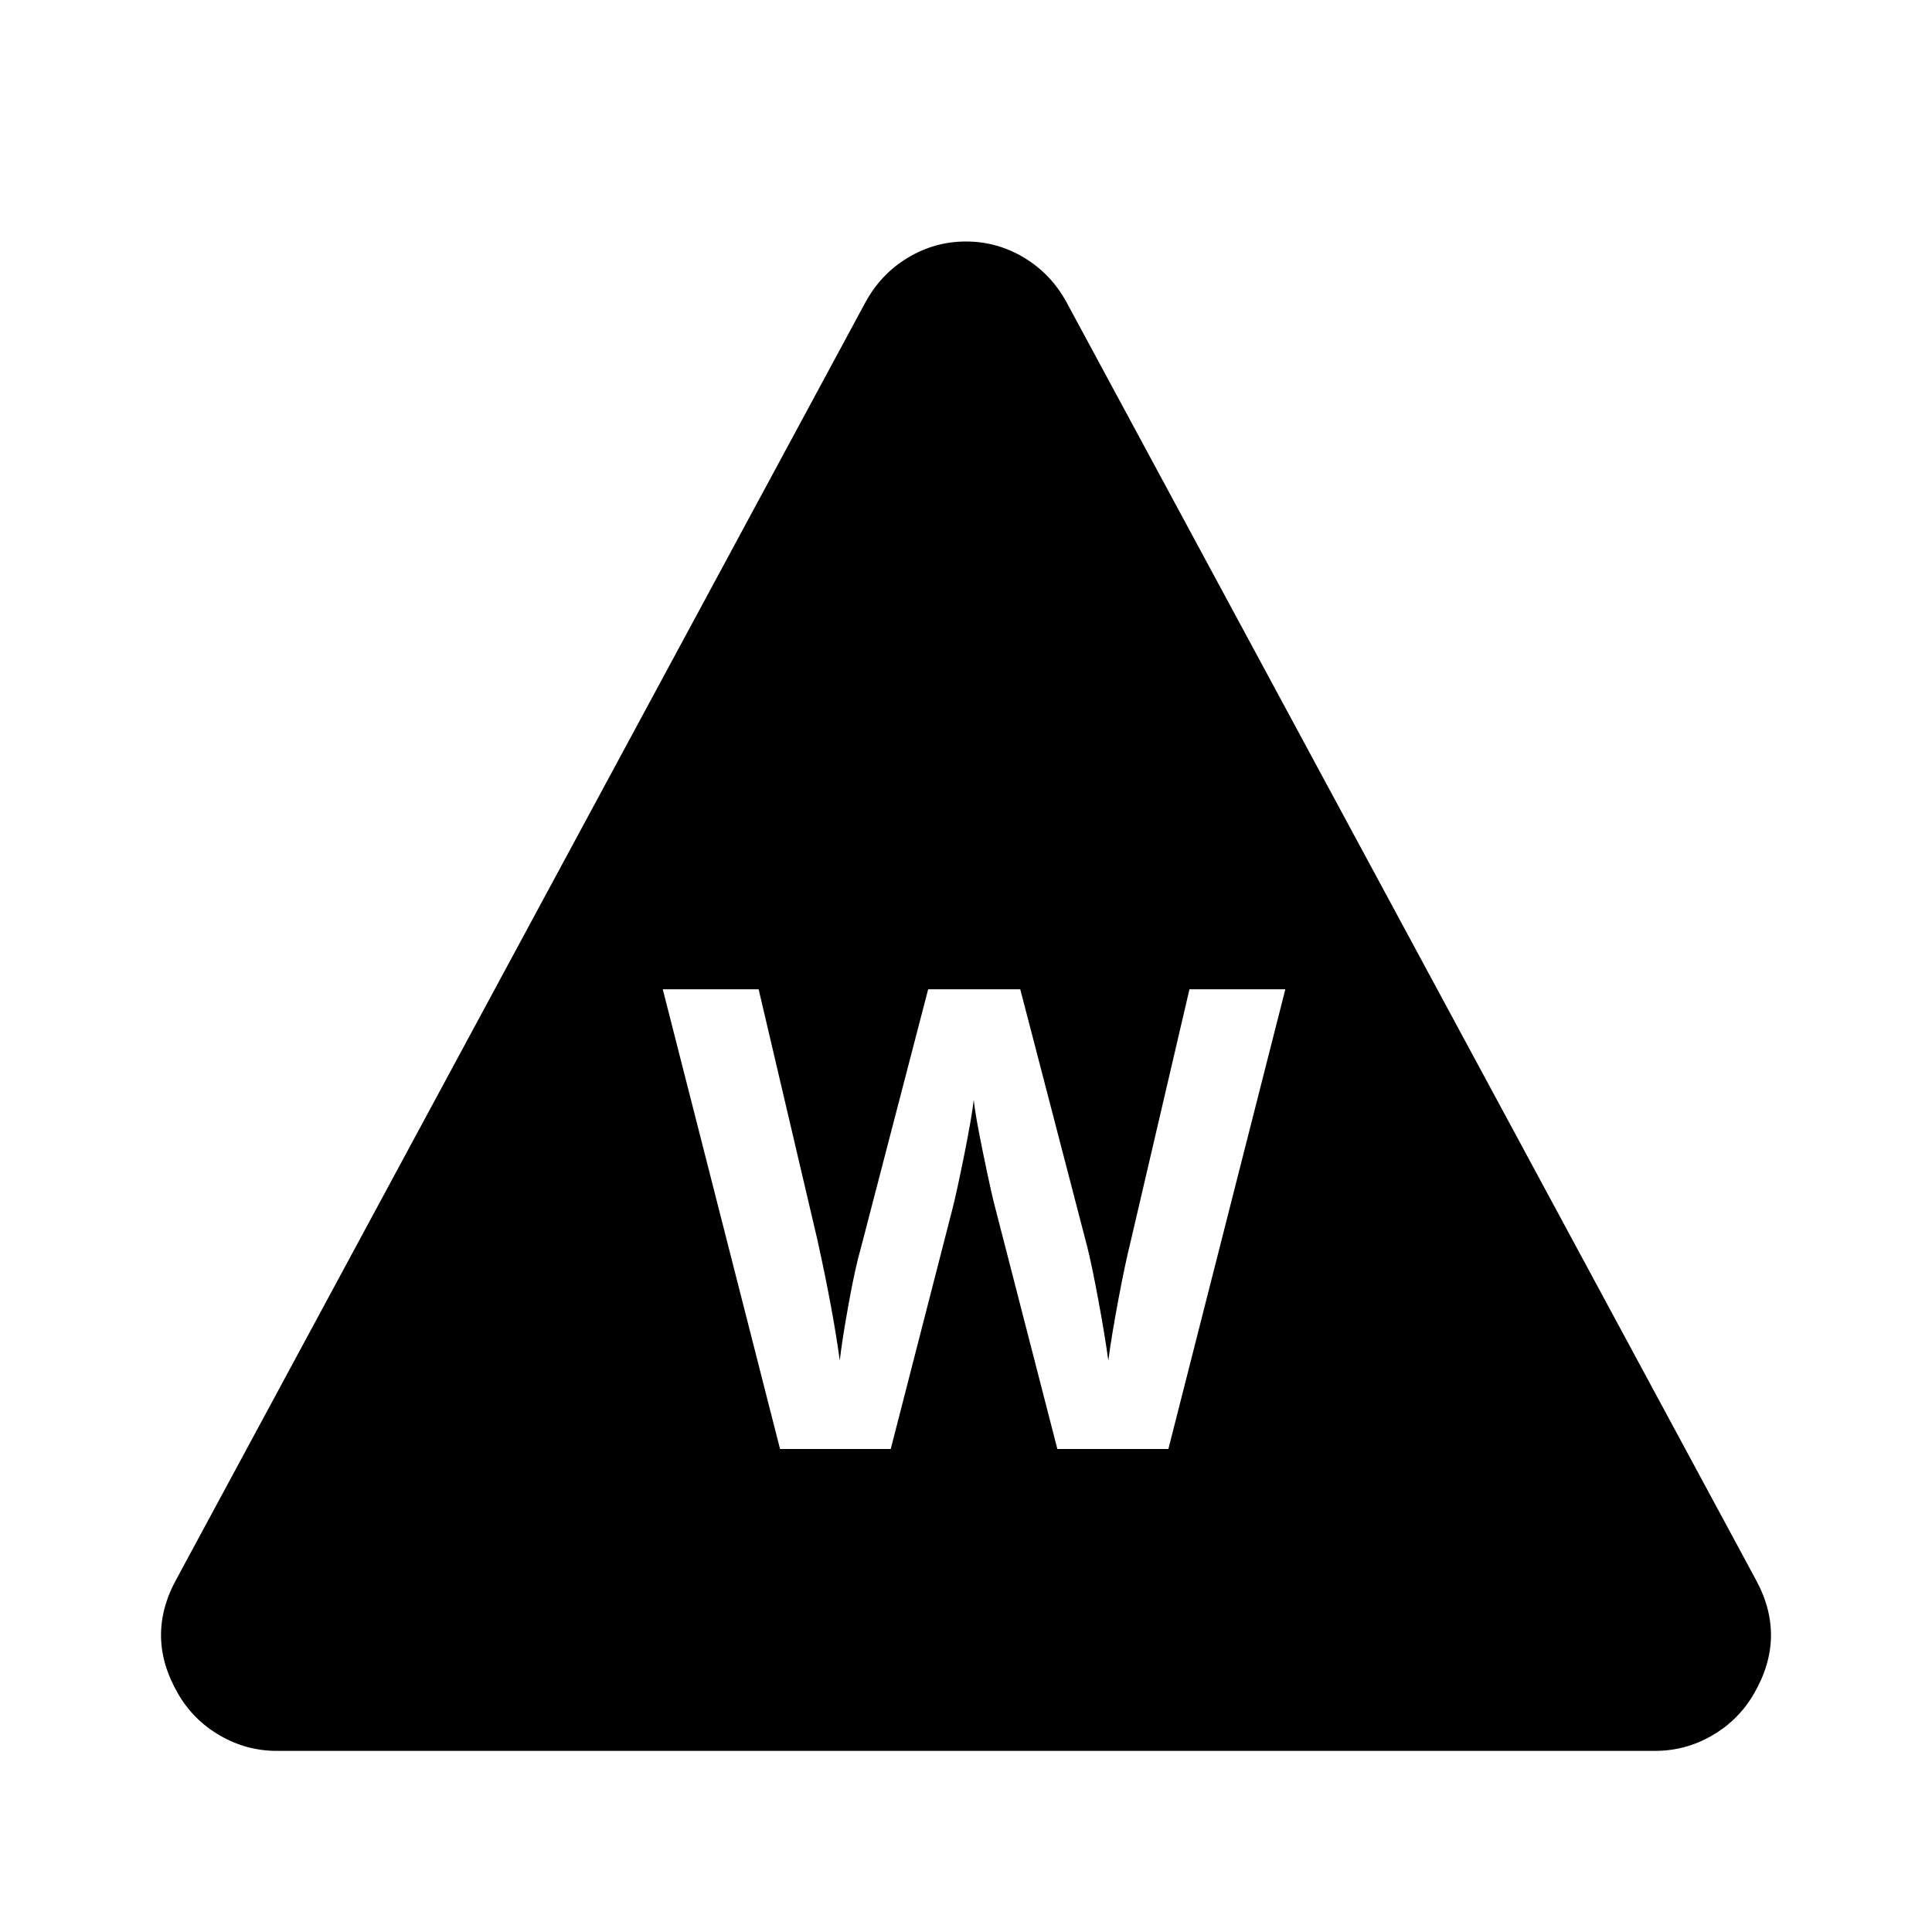 <?xml version="1.0" encoding="UTF-8" standalone="no"?>
<svg width="24px" height="24px" viewBox="0 0 24 24" version="1.1" xmlns="http://www.w3.org/2000/svg" xmlns:xlink="http://www.w3.org/1999/xlink">
    <!-- Generator: Sketch 44.1 (41455) - http://www.bohemiancoding.com/sketch -->
    <title>webbs</title>
    <desc>Created with Sketch.</desc>
    <defs></defs>
    <g id="PDS-Current" stroke="none" stroke-width="1" fill="none" fill-rule="evenodd">
        <g id="webbs" fill="#000000">
            <path d="M13.249,3.755 L21.81,19.62 C22.07,20.094 22.063,20.567 21.788,21.04 C21.662,21.258 21.489,21.431 21.27,21.558 C21.05,21.686 20.814,21.75 20.562,21.75 L3.438,21.75 C3.186,21.75 2.95,21.686 2.73,21.558 C2.511,21.431 2.338,21.258 2.212,21.04 C1.937,20.567 1.93,20.094 2.19,19.62 L10.751,3.755 C10.878,3.522 11.052,3.338 11.275,3.203 C11.498,3.068 11.74,3 12,3 C12.26,3 12.502,3.068 12.725,3.203 C12.948,3.338 13.122,3.522 13.249,3.755 Z M14.514,18 L15.967,12.289 L14.776,12.289 L14.049,15.406 C14.002,15.594 13.95,15.839 13.893,16.143 C13.836,16.446 13.794,16.699 13.768,16.902 C13.739,16.691 13.698,16.439 13.643,16.145 C13.588,15.85 13.543,15.632 13.506,15.488 L12.674,12.289 L11.53,12.289 L10.698,15.488 C10.648,15.66 10.595,15.902 10.539,16.213 C10.483,16.524 10.448,16.754 10.432,16.902 C10.375,16.48 10.282,15.982 10.155,15.406 L9.424,12.289 L8.233,12.289 L9.69,18 L11.065,18 L11.834,15.008 C11.868,14.875 11.916,14.653 11.979,14.342 C12.041,14.031 12.08,13.805 12.096,13.664 C12.107,13.779 12.146,14.003 12.215,14.338 C12.284,14.673 12.333,14.893 12.362,15 L13.135,18 L14.514,18 Z" id="Combined-Shape"></path>
        </g>
    </g>
</svg>